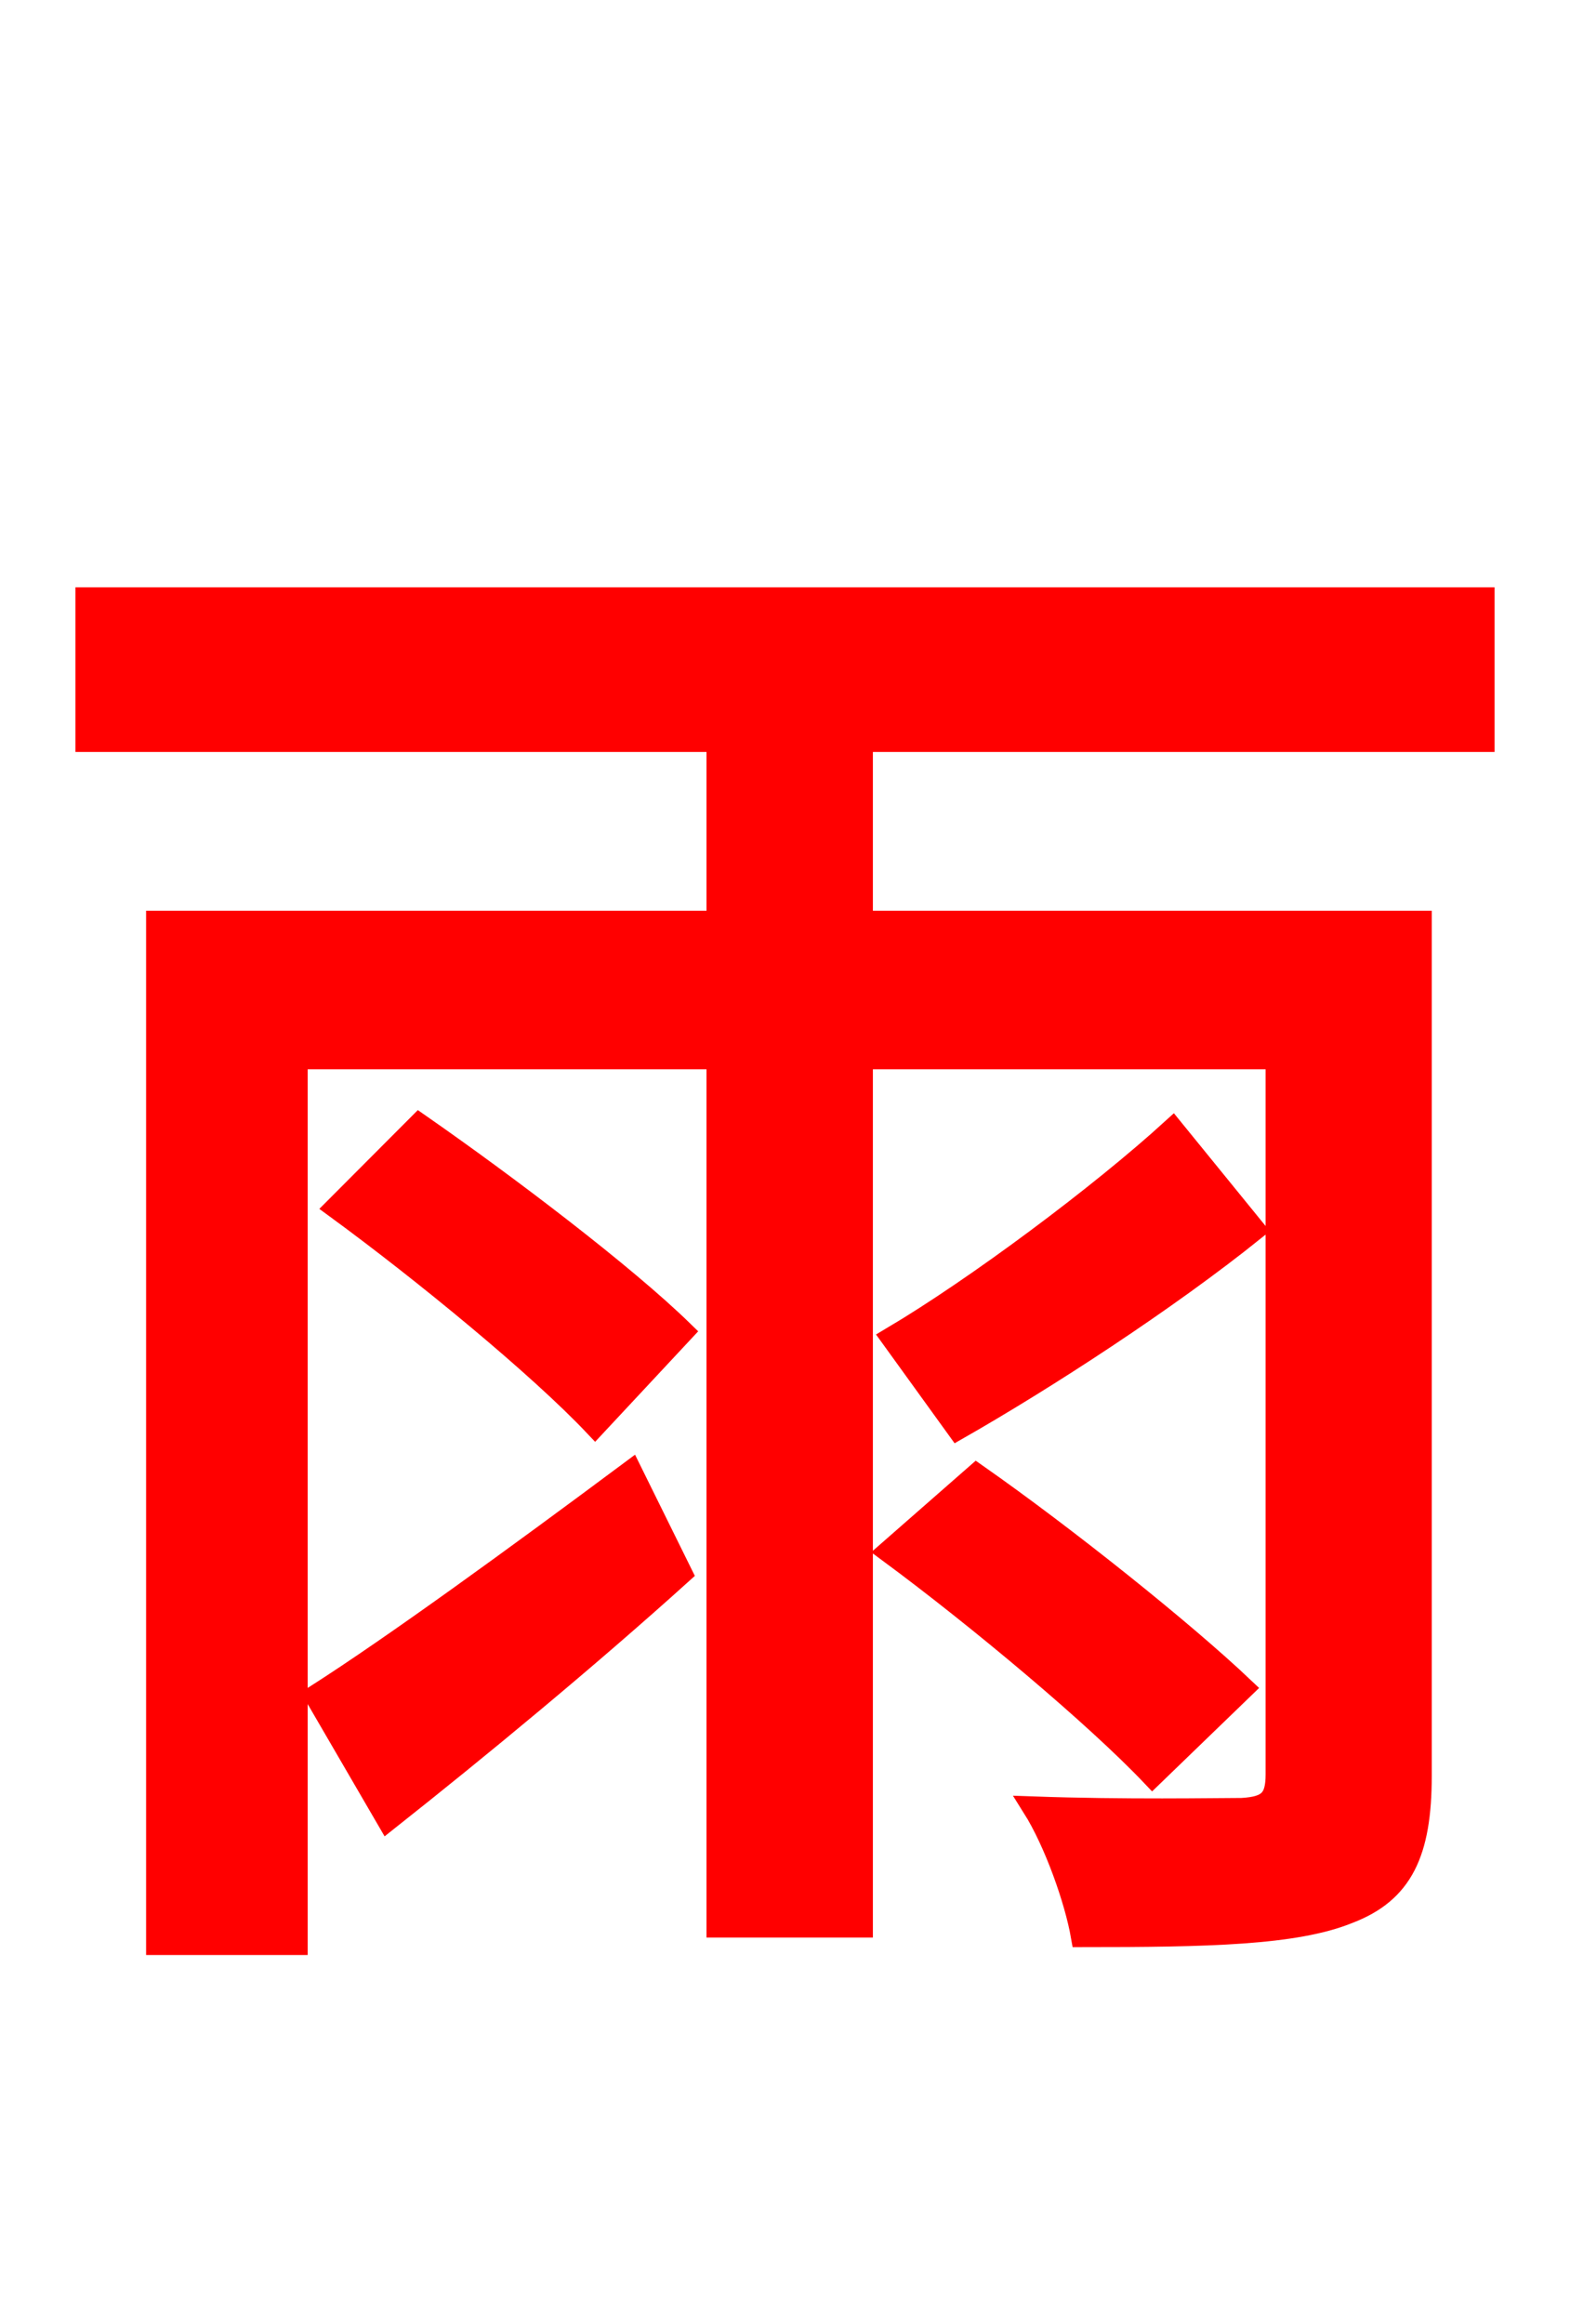 <svg xmlns="http://www.w3.org/2000/svg" xmlns:xlink="http://www.w3.org/1999/xlink" width="72" height="106.56"><path fill="red" stroke="red" d="M17.78 83.45C21.96 80.14 26.86 76.10 31.25 72.14L28.94 67.46C23.62 71.42 18.07 75.46 14.47 77.76ZM15.41 55.37C19.44 58.32 24.70 62.64 27.29 65.38L31.32 61.06C28.66 58.46 23.26 54.36 19.22 51.55ZM57.02 77.40C54.29 74.81 48.89 70.49 44.78 67.61L40.75 71.14C44.93 74.23 50.26 78.70 52.85 81.43ZM53.78 51.77C50.47 54.79 44.78 59.04 40.90 61.34L43.92 65.52C47.95 63.22 53.50 59.62 57.53 56.38ZM68.04 33.98L68.04 27.43L3.96 27.43L3.96 33.98L32.90 33.98L32.90 42.26L7.20 42.26L7.20 89.14L13.61 89.14L13.61 48.53L32.90 48.53L32.90 88.34L39.53 88.34L39.53 48.53L58.54 48.53L58.54 81.36C58.54 82.51 58.18 82.87 56.95 82.94C55.80 82.94 51.55 83.02 47.38 82.87C48.38 84.46 49.32 87.12 49.61 88.78C55.37 88.78 59.40 88.70 61.85 87.70C64.30 86.76 65.16 84.96 65.16 81.43L65.16 42.26L39.53 42.26L39.53 33.98Z"/></svg>
